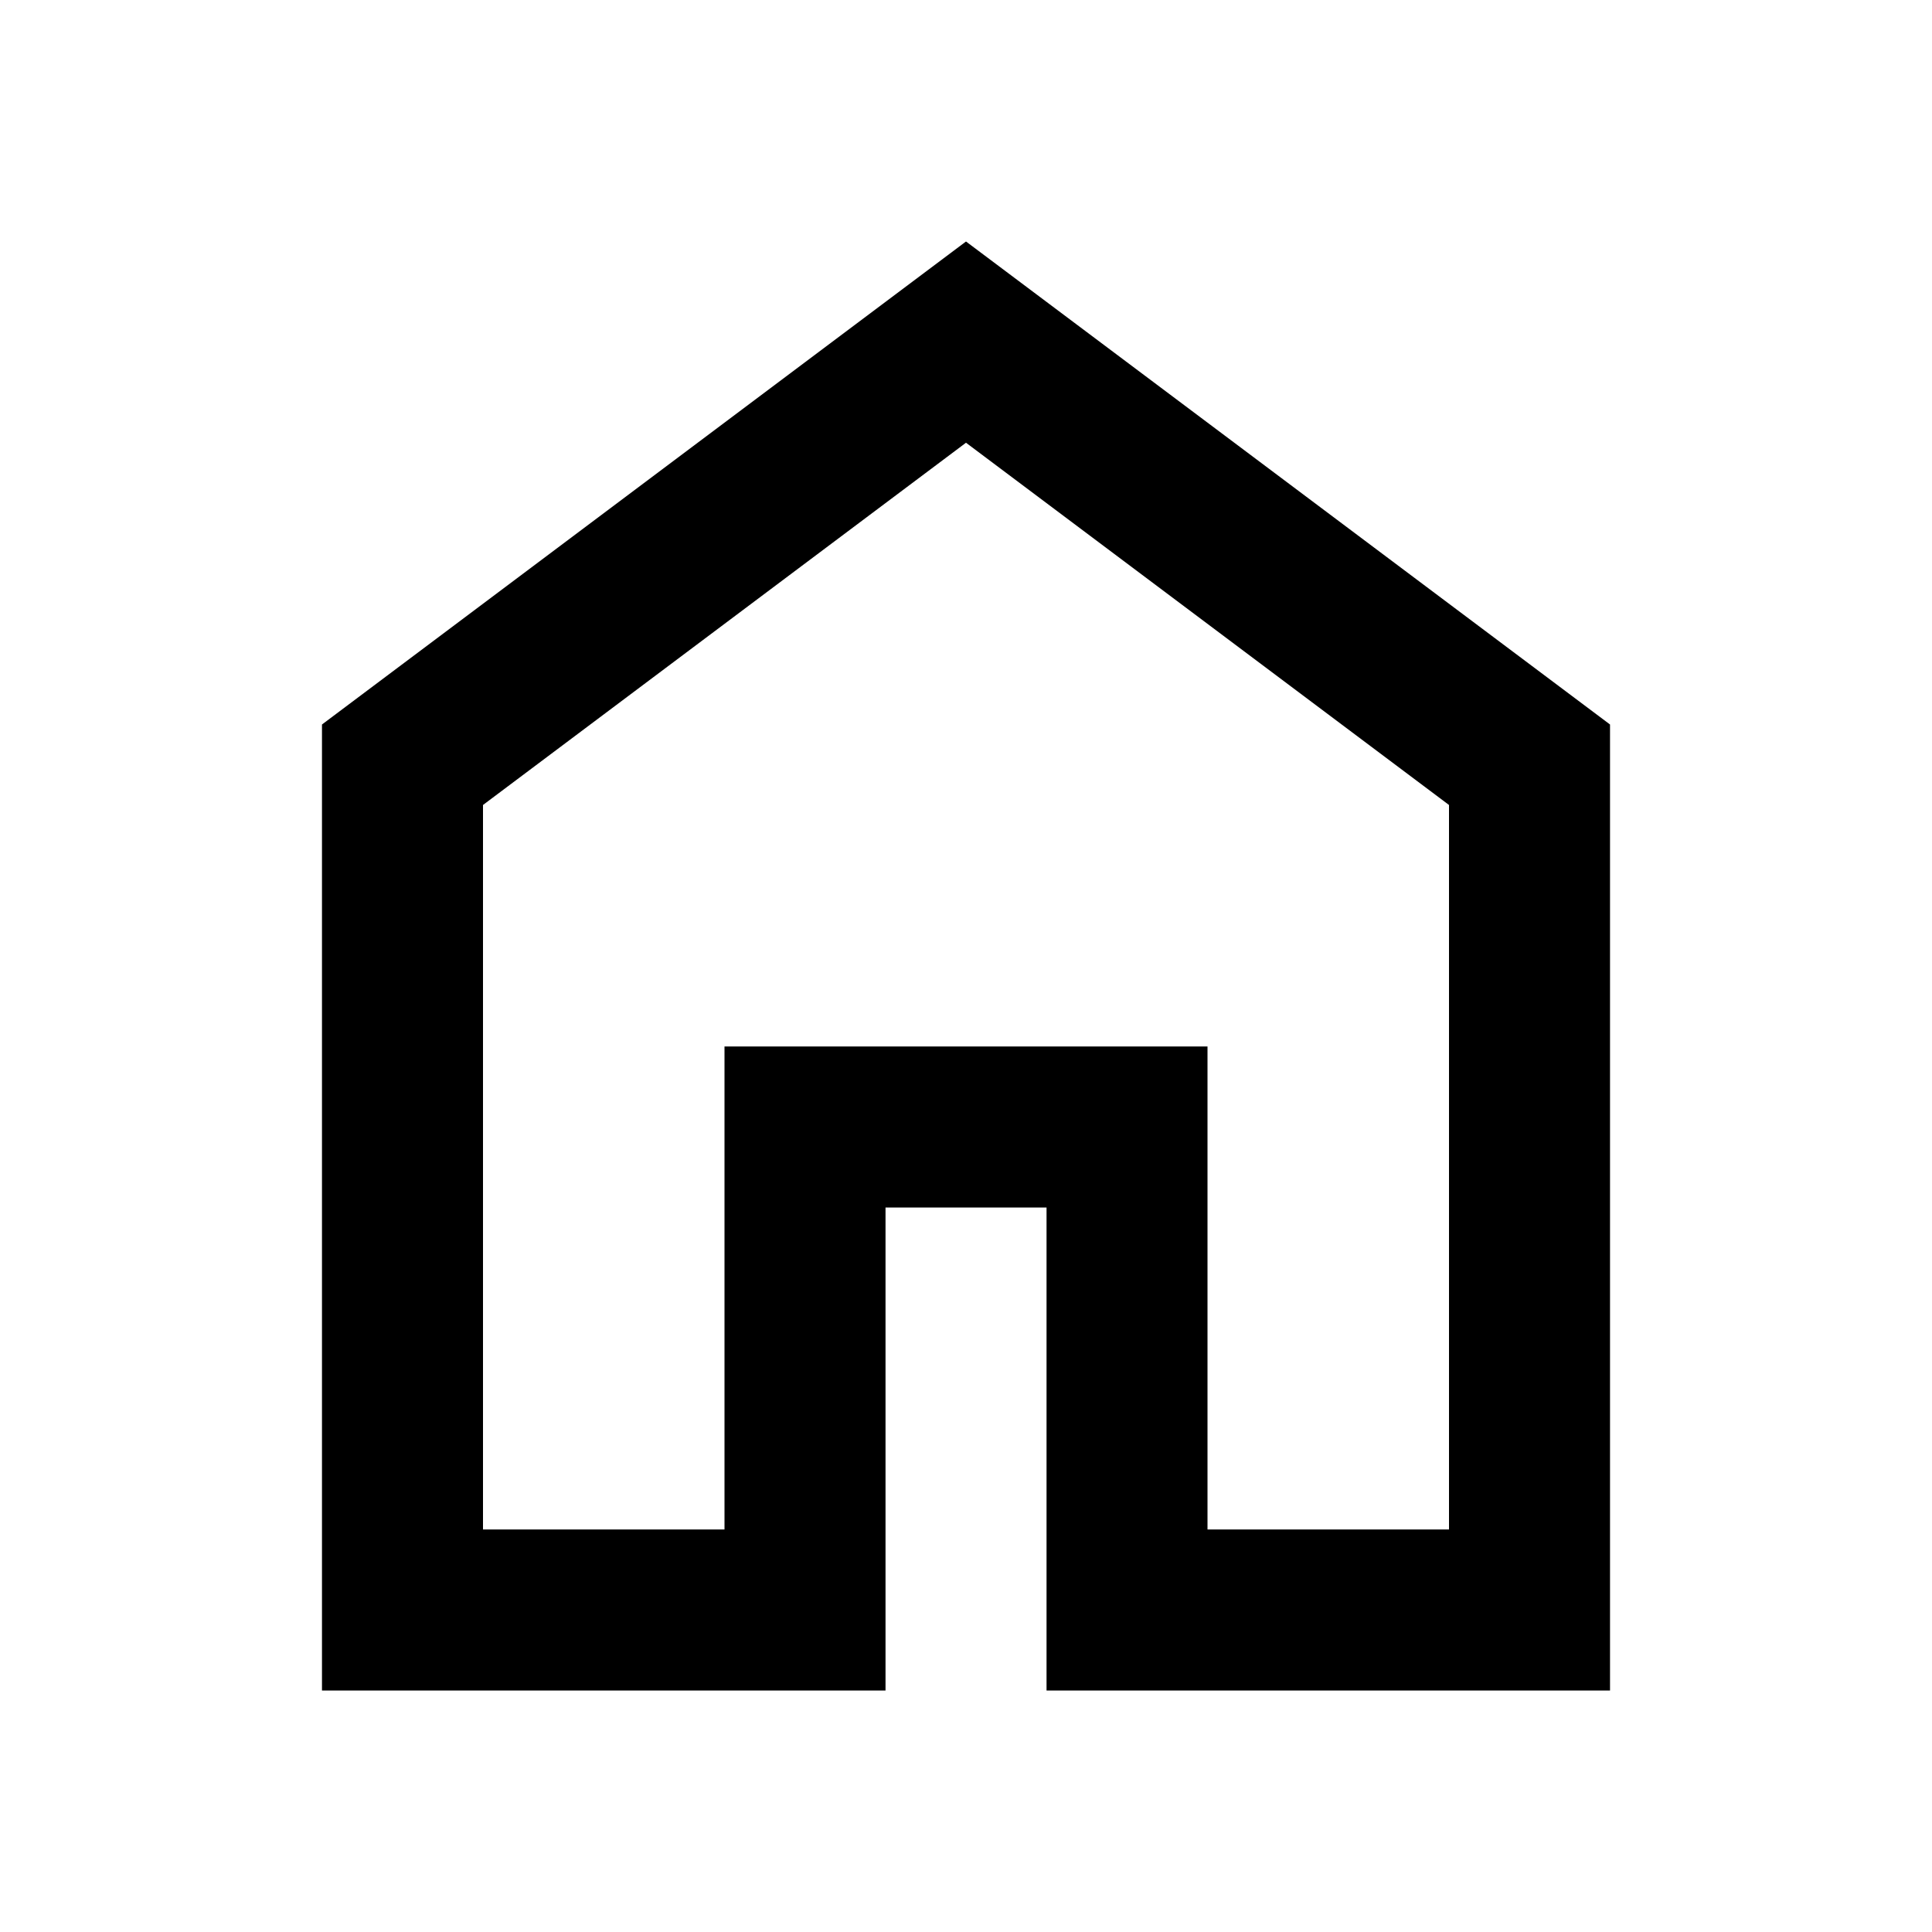 <!-- Generated by IcoMoon.io -->
<svg version="1.1" xmlns="http://www.w3.org/2000/svg" width="32" height="32" viewBox="0 0 32 32">
<title>home1</title>
<path d="M8 25.333h4v-8h8v8h4v-12l-8-6-8 6v12zM5.333 28v-16l10.667-8 10.667 8v16h-9.333v-8h-2.667v8h-9.333z"></path>
</svg>
